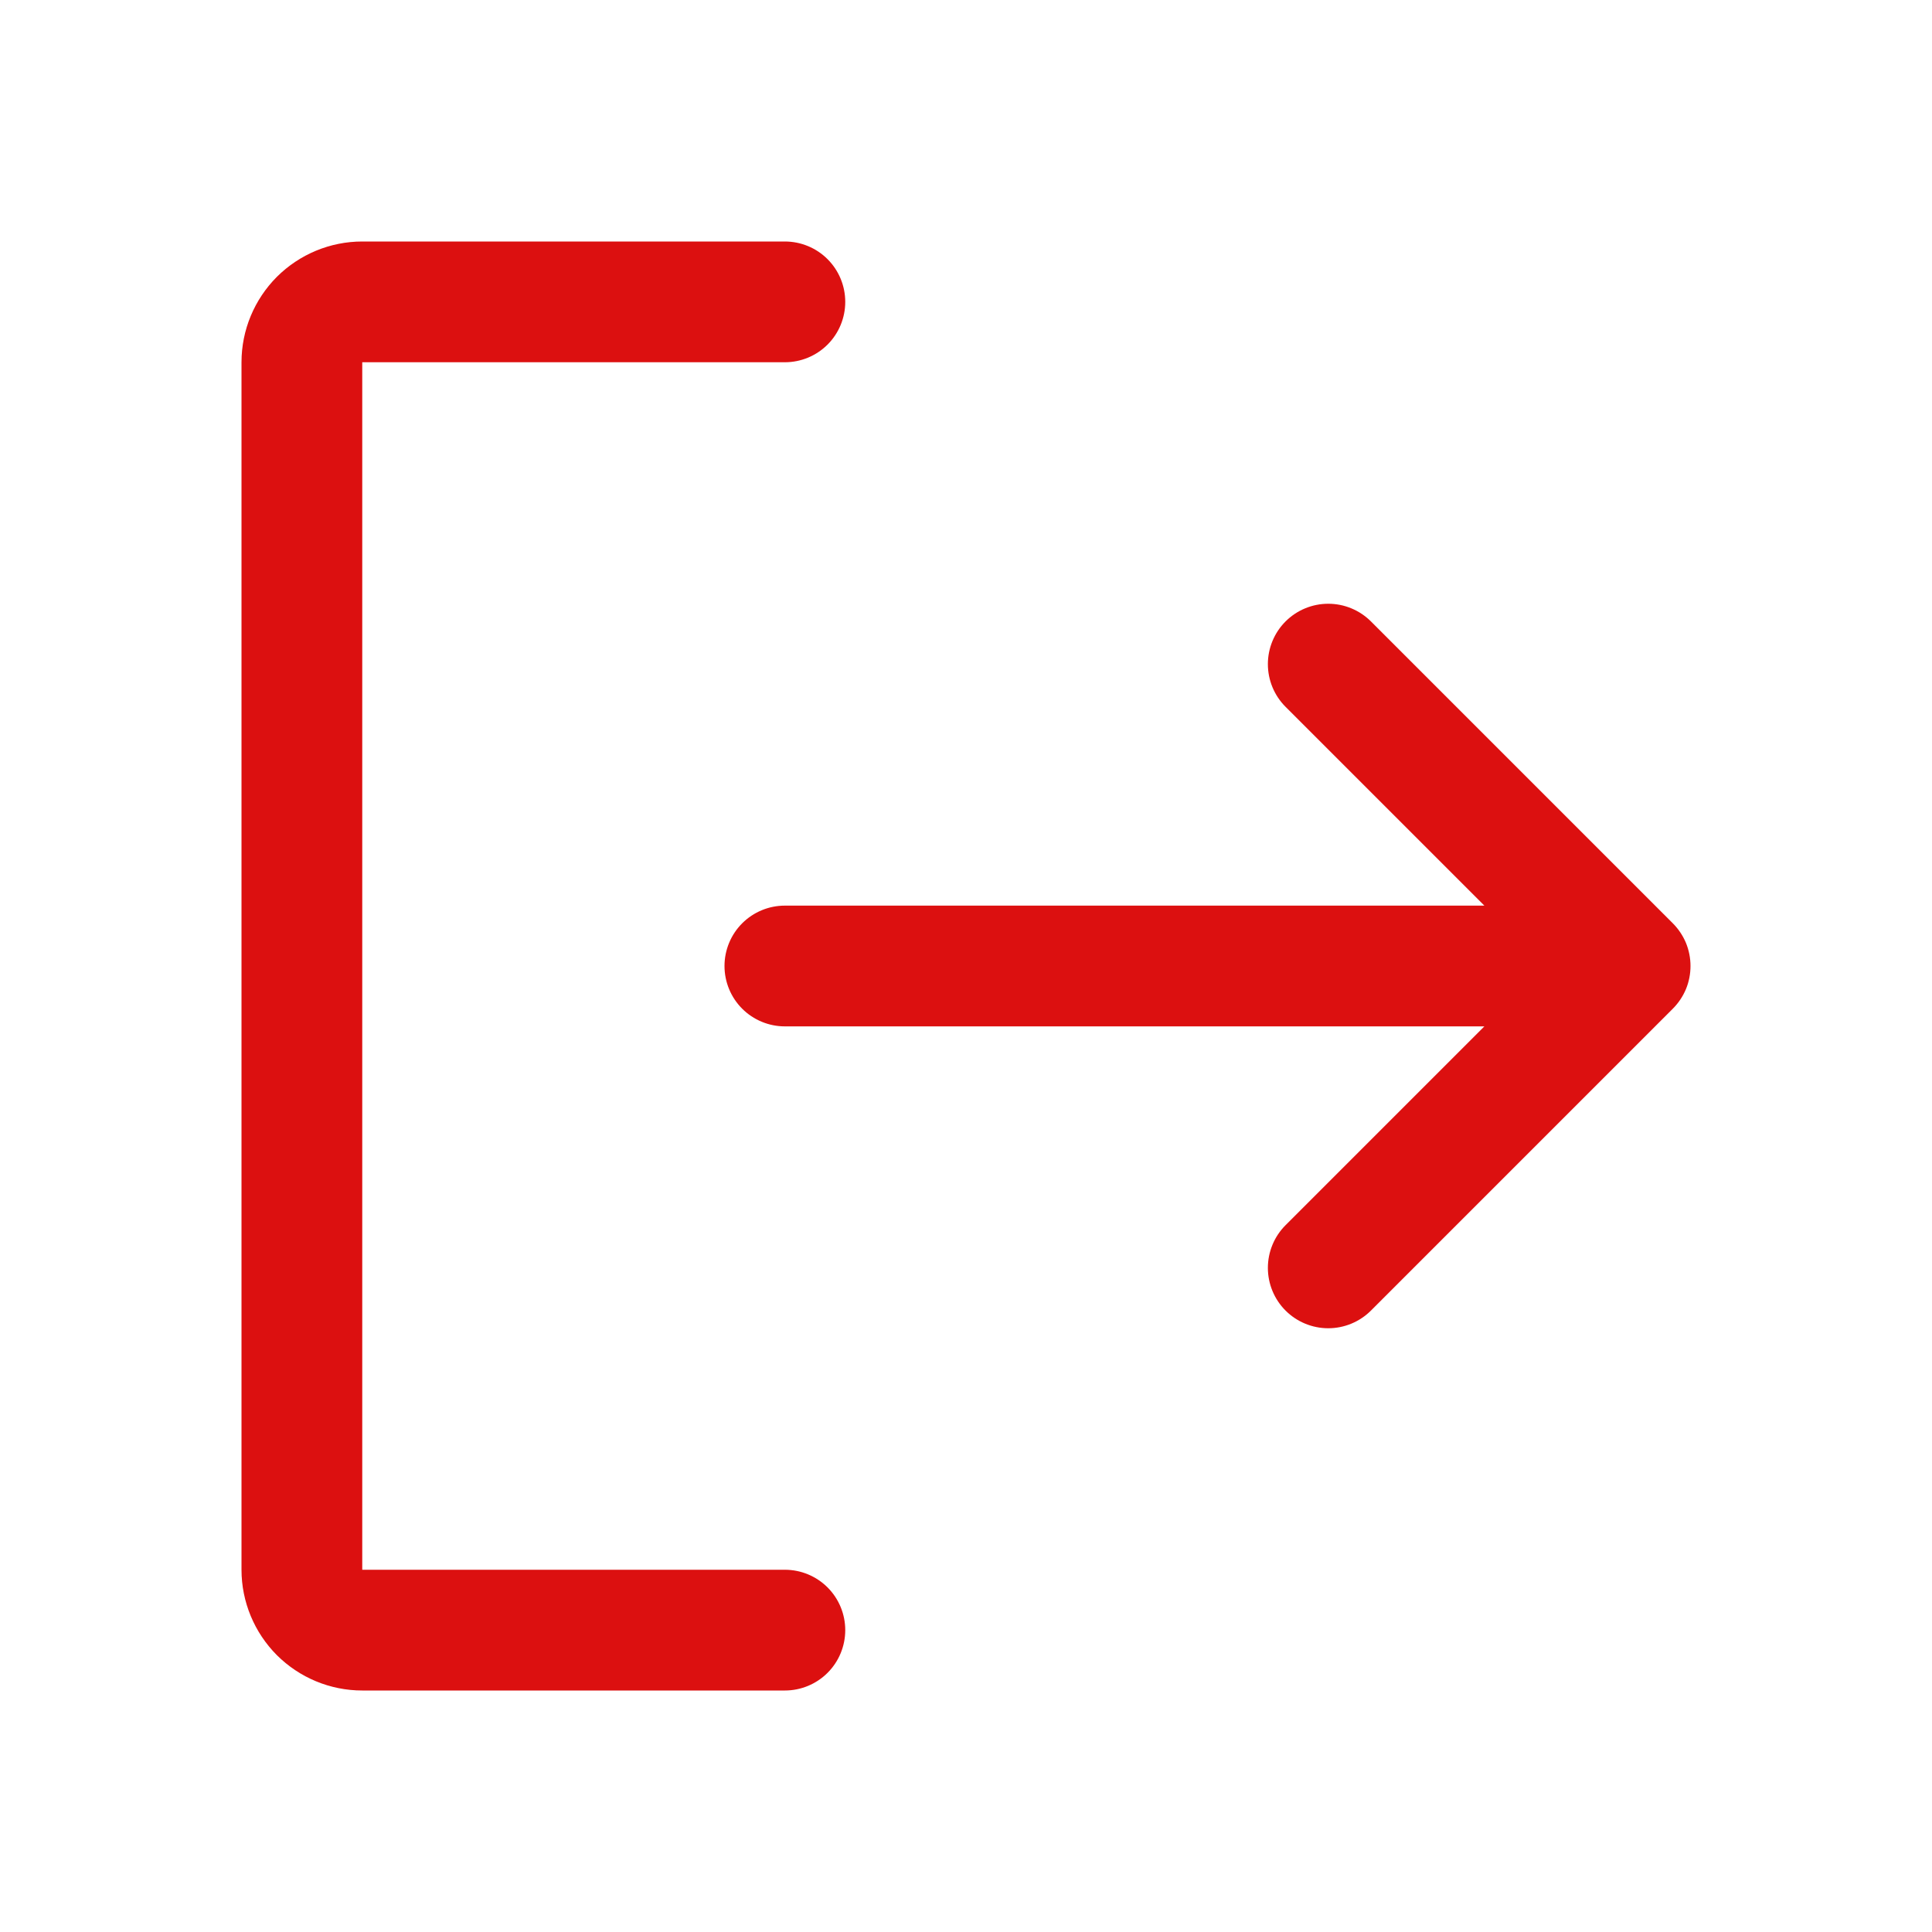 <svg width="20" height="20" viewBox="0 0 20 20" fill="none" xmlns="http://www.w3.org/2000/svg">
<path d="M8.75 16.875C8.75 17.041 8.684 17.2 8.567 17.317C8.45 17.434 8.291 17.5 8.125 17.5H3.75C3.418 17.5 3.101 17.368 2.866 17.134C2.632 16.899 2.5 16.581 2.5 16.25V3.75C2.5 3.418 2.632 3.101 2.866 2.866C3.101 2.632 3.418 2.5 3.75 2.5H8.125C8.291 2.5 8.45 2.566 8.567 2.683C8.684 2.8 8.75 2.959 8.75 3.125C8.75 3.291 8.684 3.45 8.567 3.567C8.45 3.684 8.291 3.75 8.125 3.75H3.75V16.25H8.125C8.291 16.25 8.45 16.316 8.567 16.433C8.684 16.55 8.75 16.709 8.75 16.875ZM17.317 9.558L14.192 6.433C14.075 6.316 13.916 6.25 13.75 6.25C13.584 6.25 13.425 6.316 13.308 6.433C13.191 6.55 13.125 6.709 13.125 6.875C13.125 7.041 13.191 7.2 13.308 7.317L15.366 9.375H8.125C7.959 9.375 7.8 9.441 7.683 9.558C7.566 9.675 7.5 9.834 7.5 10C7.5 10.166 7.566 10.325 7.683 10.442C7.8 10.559 7.959 10.625 8.125 10.625H15.366L13.308 12.683C13.191 12.8 13.125 12.959 13.125 13.125C13.125 13.291 13.191 13.45 13.308 13.567C13.425 13.684 13.584 13.75 13.75 13.75C13.916 13.75 14.075 13.684 14.192 13.567L17.317 10.442C17.375 10.384 17.421 10.315 17.453 10.239C17.484 10.164 17.5 10.082 17.5 10C17.5 9.918 17.484 9.837 17.453 9.761C17.421 9.685 17.375 9.616 17.317 9.558Z" fill="#DC1010"/>
</svg>

